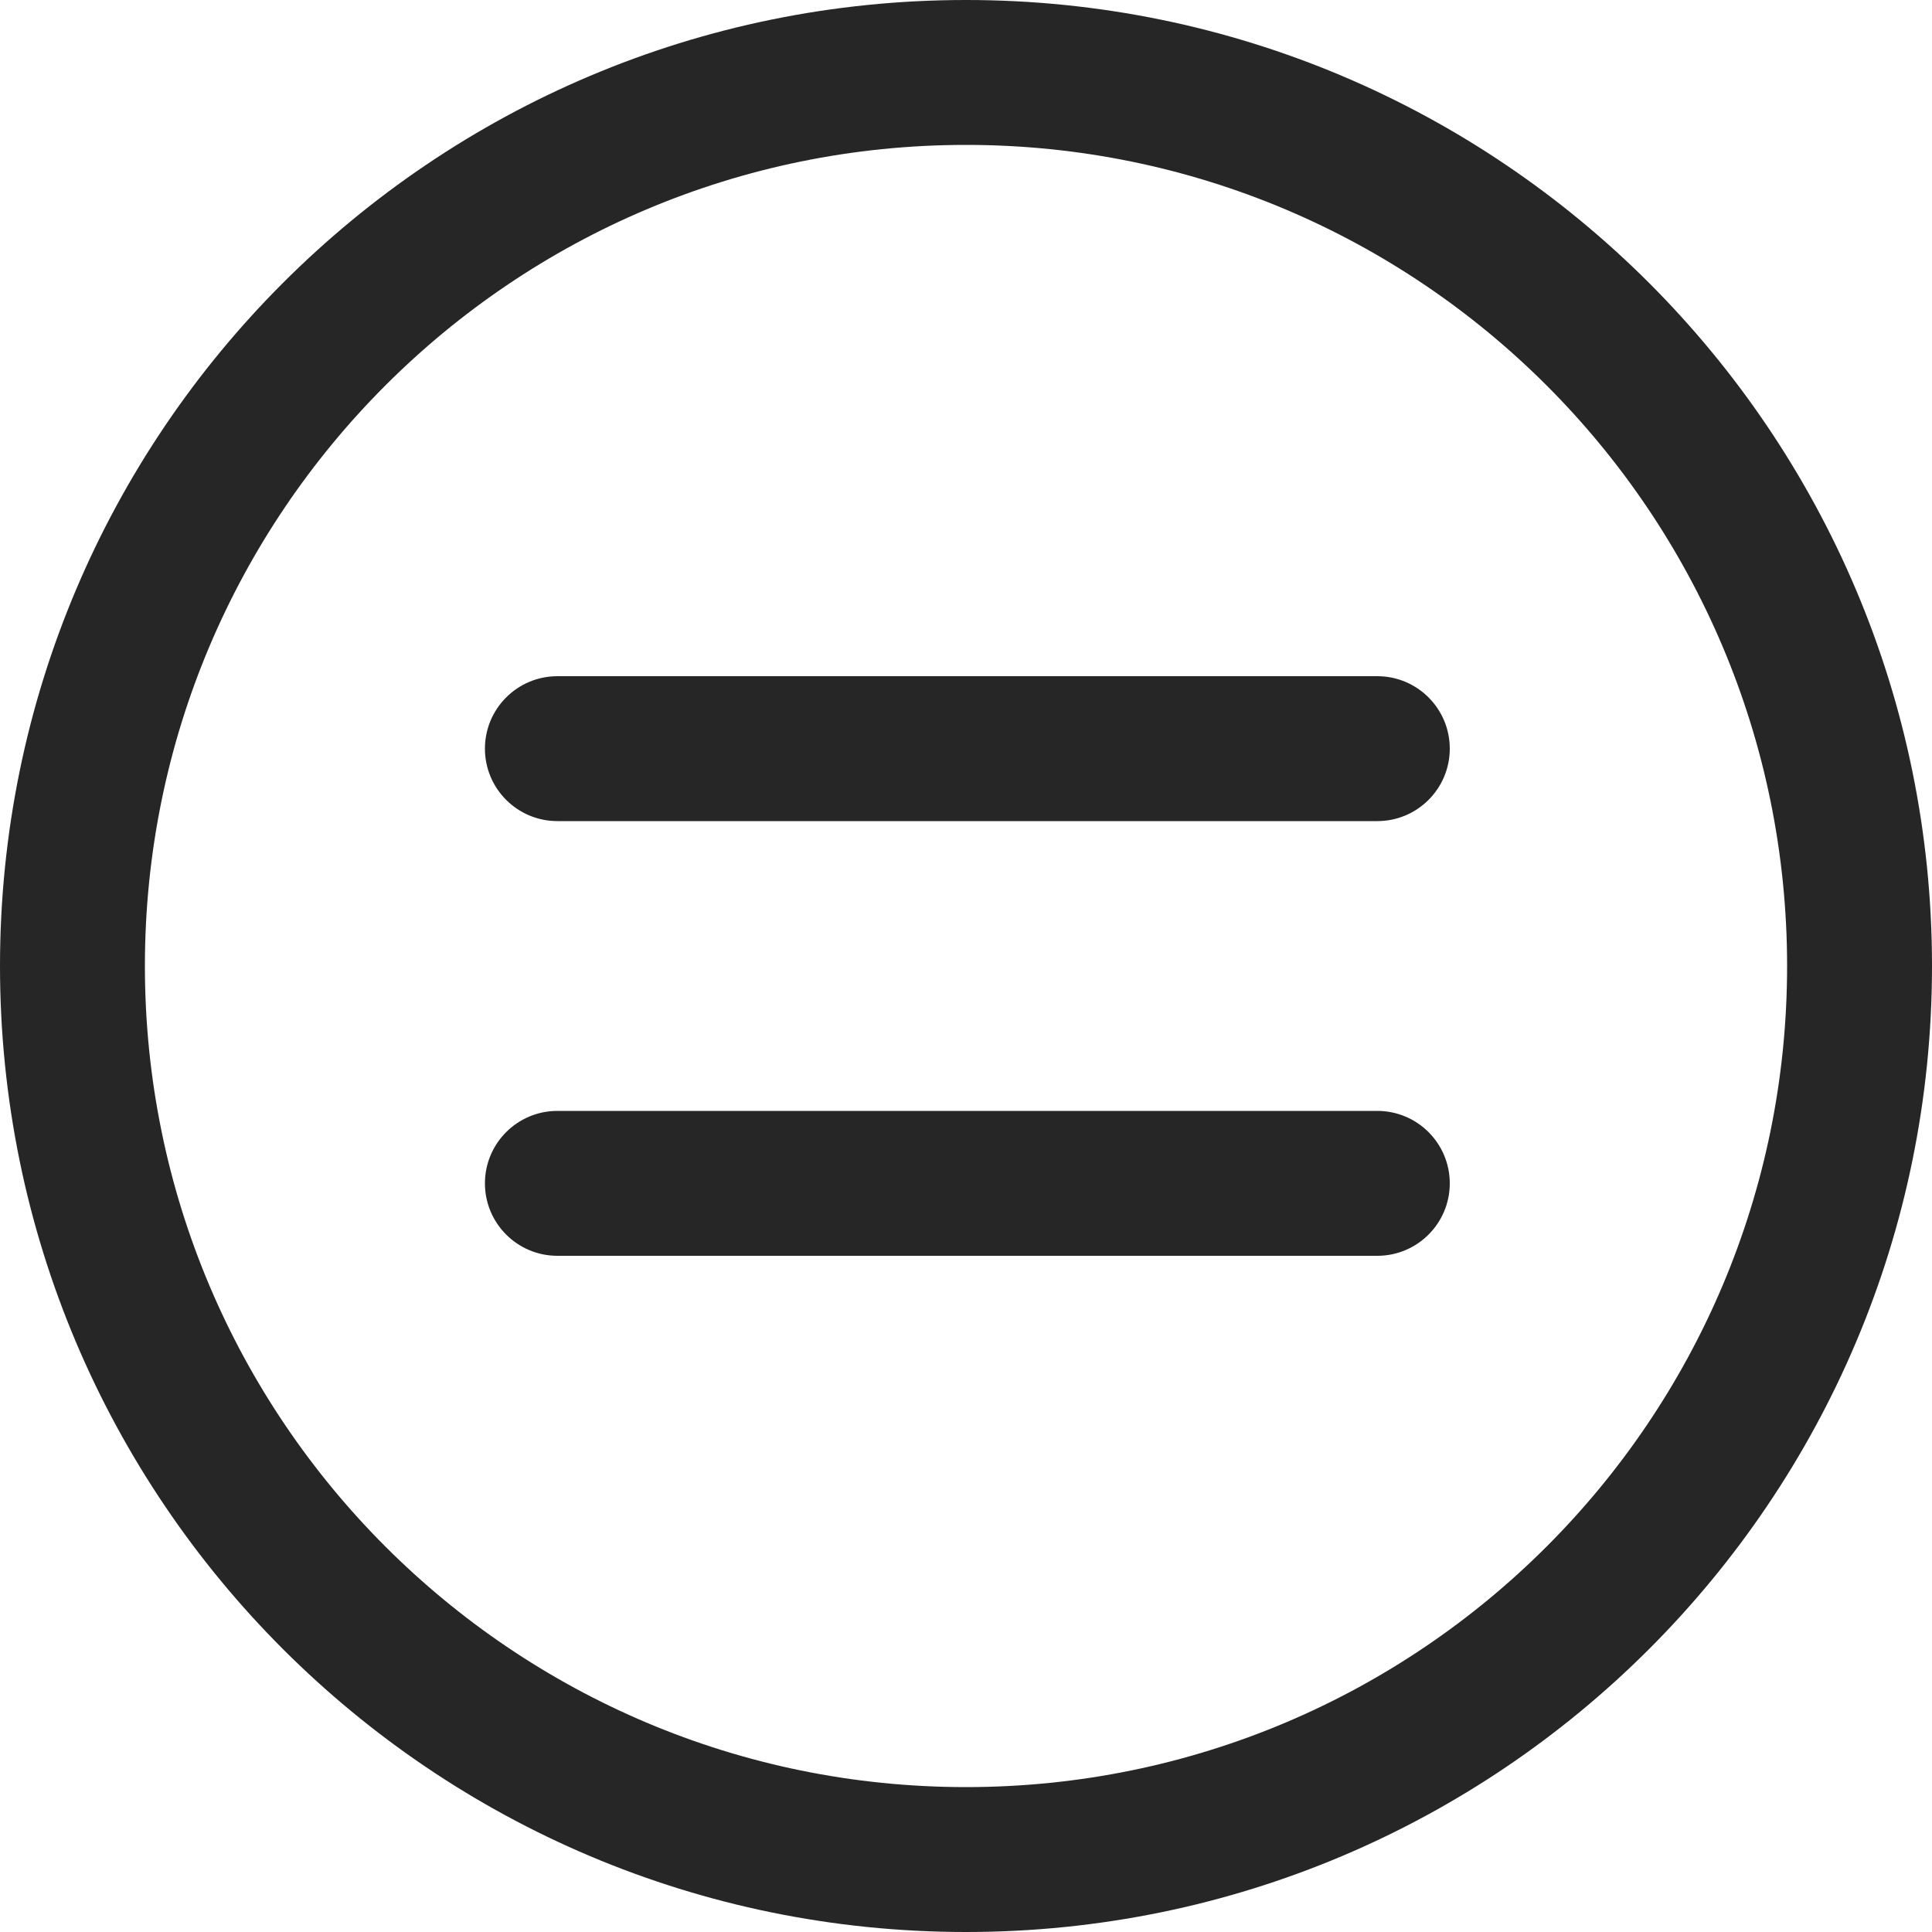 <svg width="20" height="20" viewBox="0 0 20 20" fill="none" xmlns="http://www.w3.org/2000/svg">
<path d="M14.258 8.5C14.672 8.5 15.008 8.164 15.008 7.75C15.008 7.336 14.672 7 14.258 7L5.77 7C5.356 7 5.02 7.336 5.02 7.75C5.02 8.164 5.356 8.5 5.77 8.5H14.258ZM14.258 13C14.672 13 15.008 12.664 15.008 12.25C15.008 11.836 14.672 11.5 14.258 11.5H5.77C5.356 11.5 5.02 11.836 5.02 12.25C5.02 12.664 5.356 13 5.77 13H14.258ZM20 10C20 4.477 15.523 2.41411e-07 10 0C4.477 -2.41411e-07 2.41411e-07 4.477 0 10C-2.41411e-07 15.523 4.477 20 10 20C15.523 20 20 15.523 20 10ZM10 1.5C14.694 1.5 18.5 5.306 18.5 10C18.5 14.694 14.694 18.5 10 18.5C5.306 18.5 1.5 14.694 1.5 10C1.5 5.306 5.306 1.5 10 1.5Z" fill="#262627"/>
</svg>
